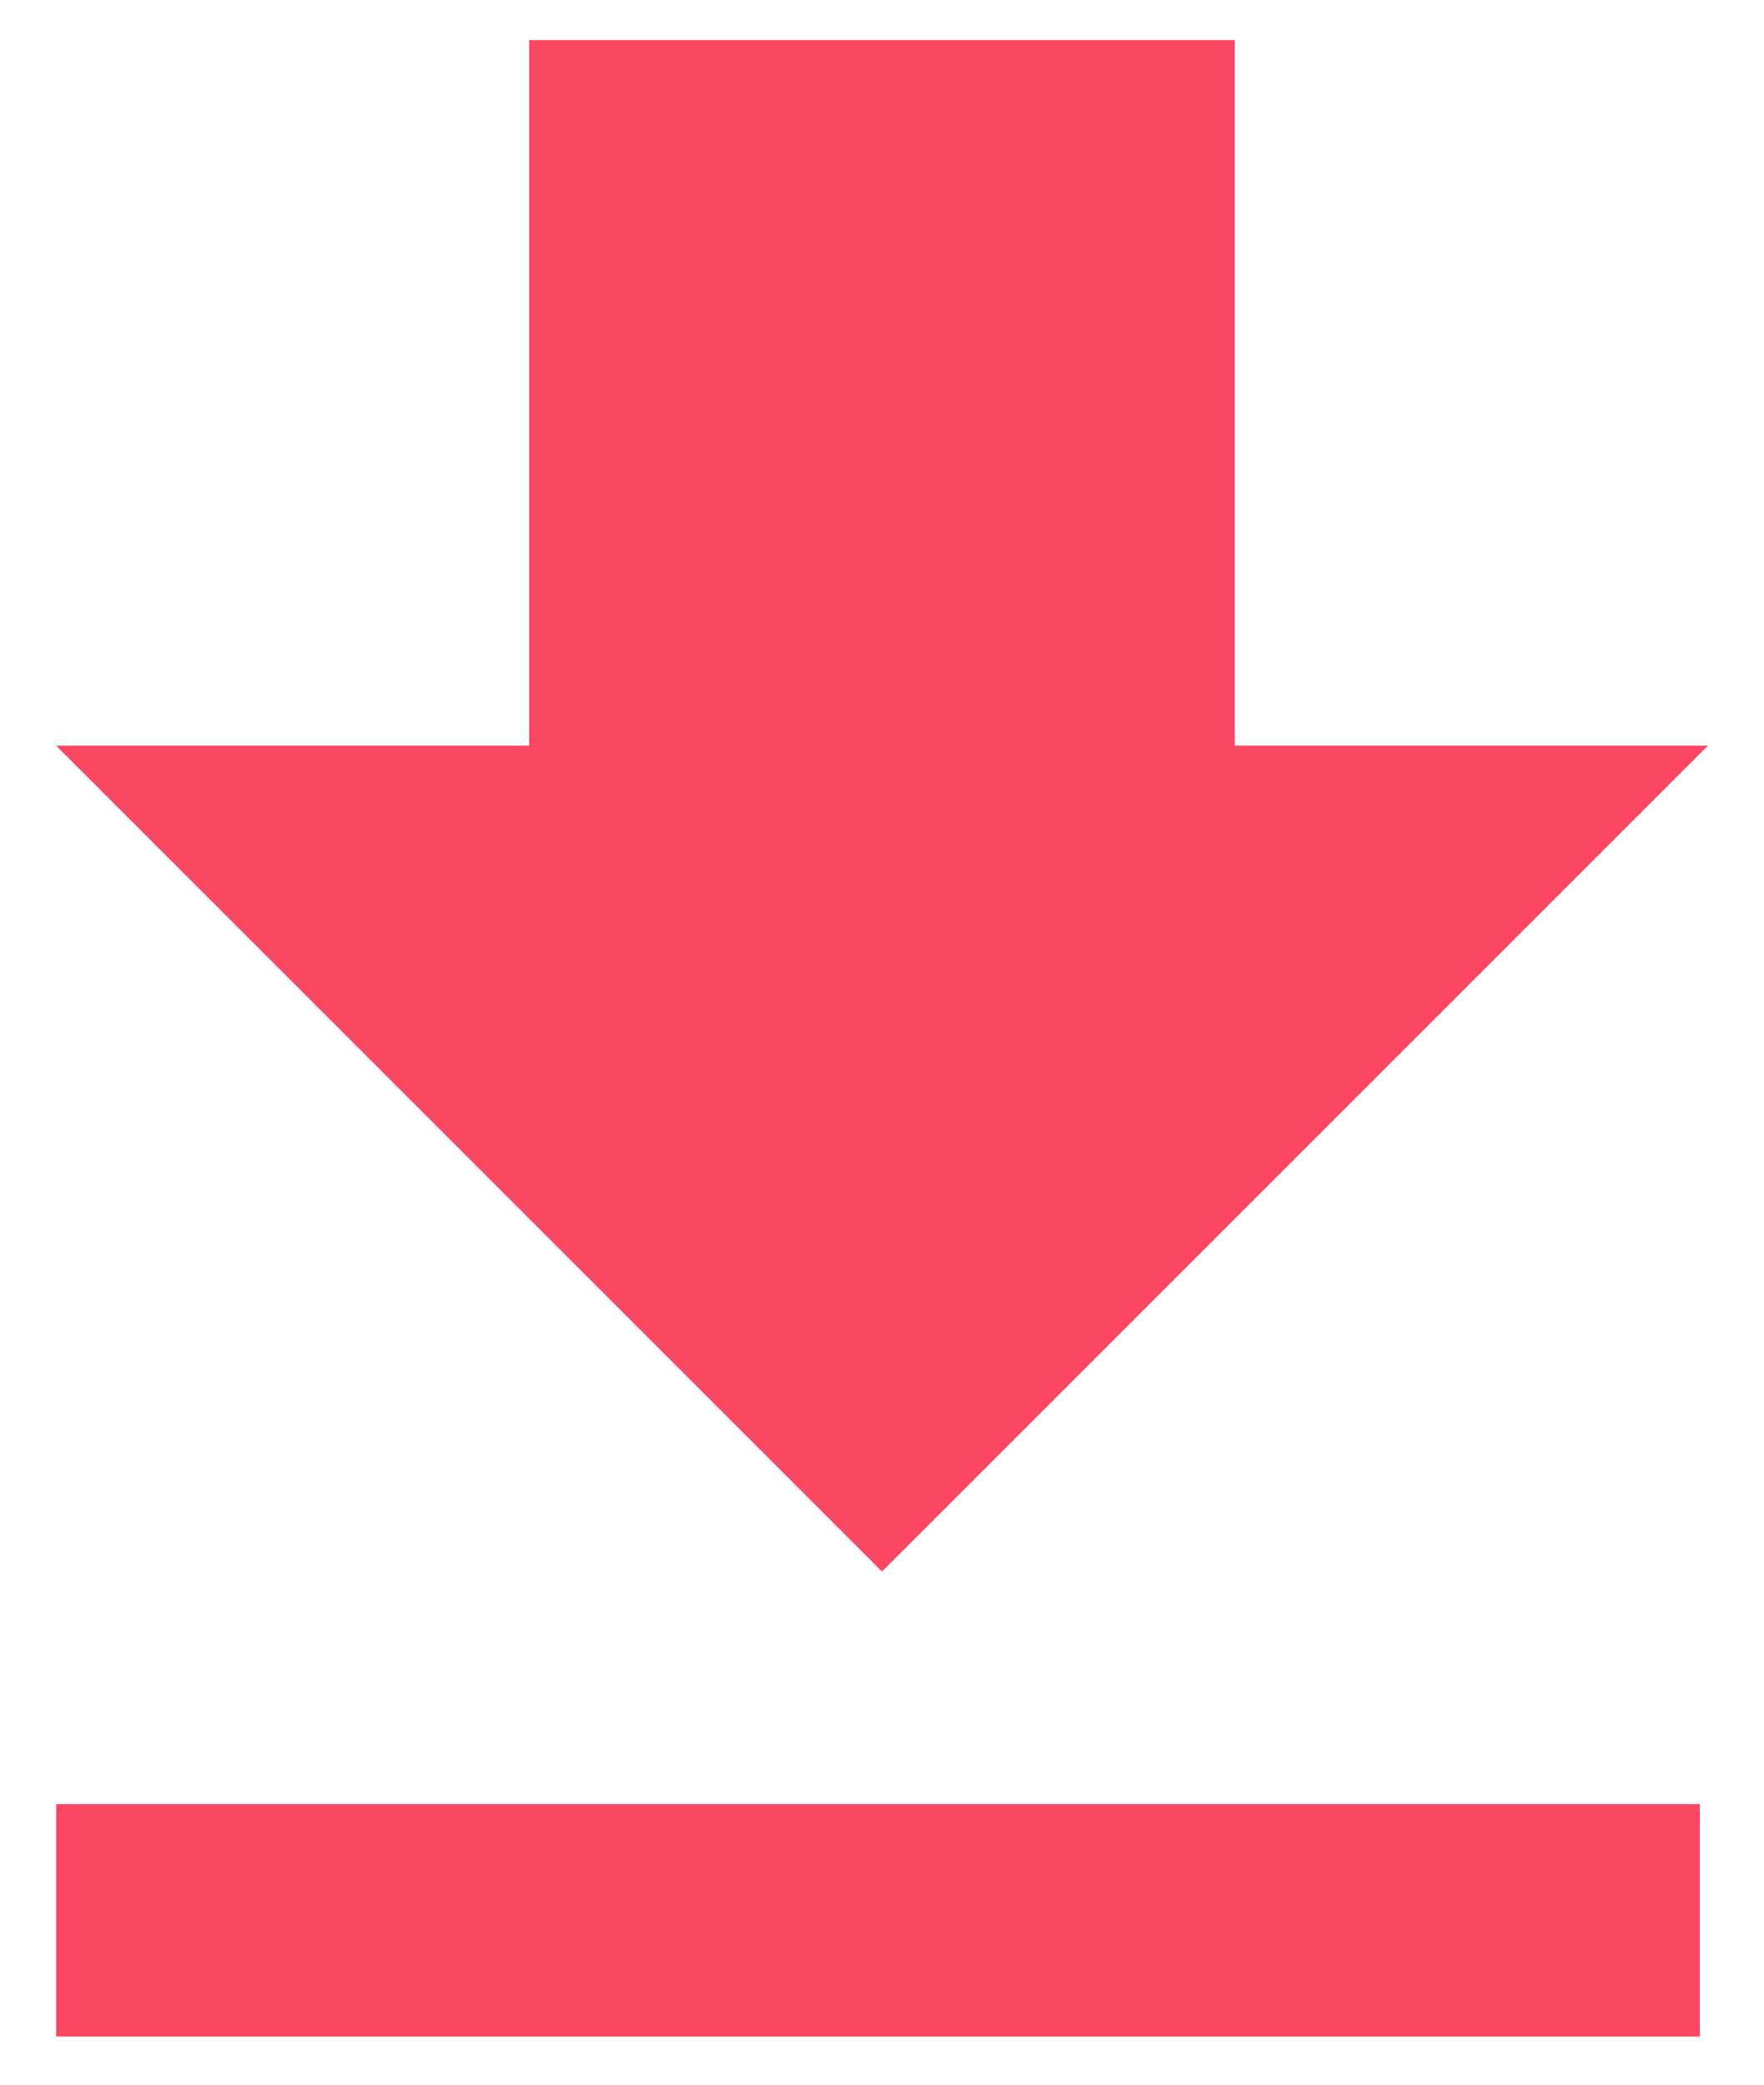 <?xml version="1.0" encoding="utf-8"?>
<!-- Generator: Adobe Illustrator 22.0.1, SVG Export Plug-In . SVG Version: 6.00 Build 0)  -->
<svg version="1.1" id="Isolation_Mode" xmlns="http://www.w3.org/2000/svg" xmlns:xlink="http://www.w3.org/1999/xlink" x="0px"
	 y="0px" viewBox="0 0 22 26" style="enable-background:new 0 0 22 26;" xml:space="preserve">
<style type="text/css">
	.st0{fill:#FC4763;}
</style>
<g>
	<g id="file-download_15_">
		<path class="st0" d="M21.3,9.3h-5.9V0.5H6.6v8.8H0.7L11,19.6L21.3,9.3z M0.7,22.5v2.9h20.5v-2.9H0.7z"/>
	</g>
</g>
</svg>
